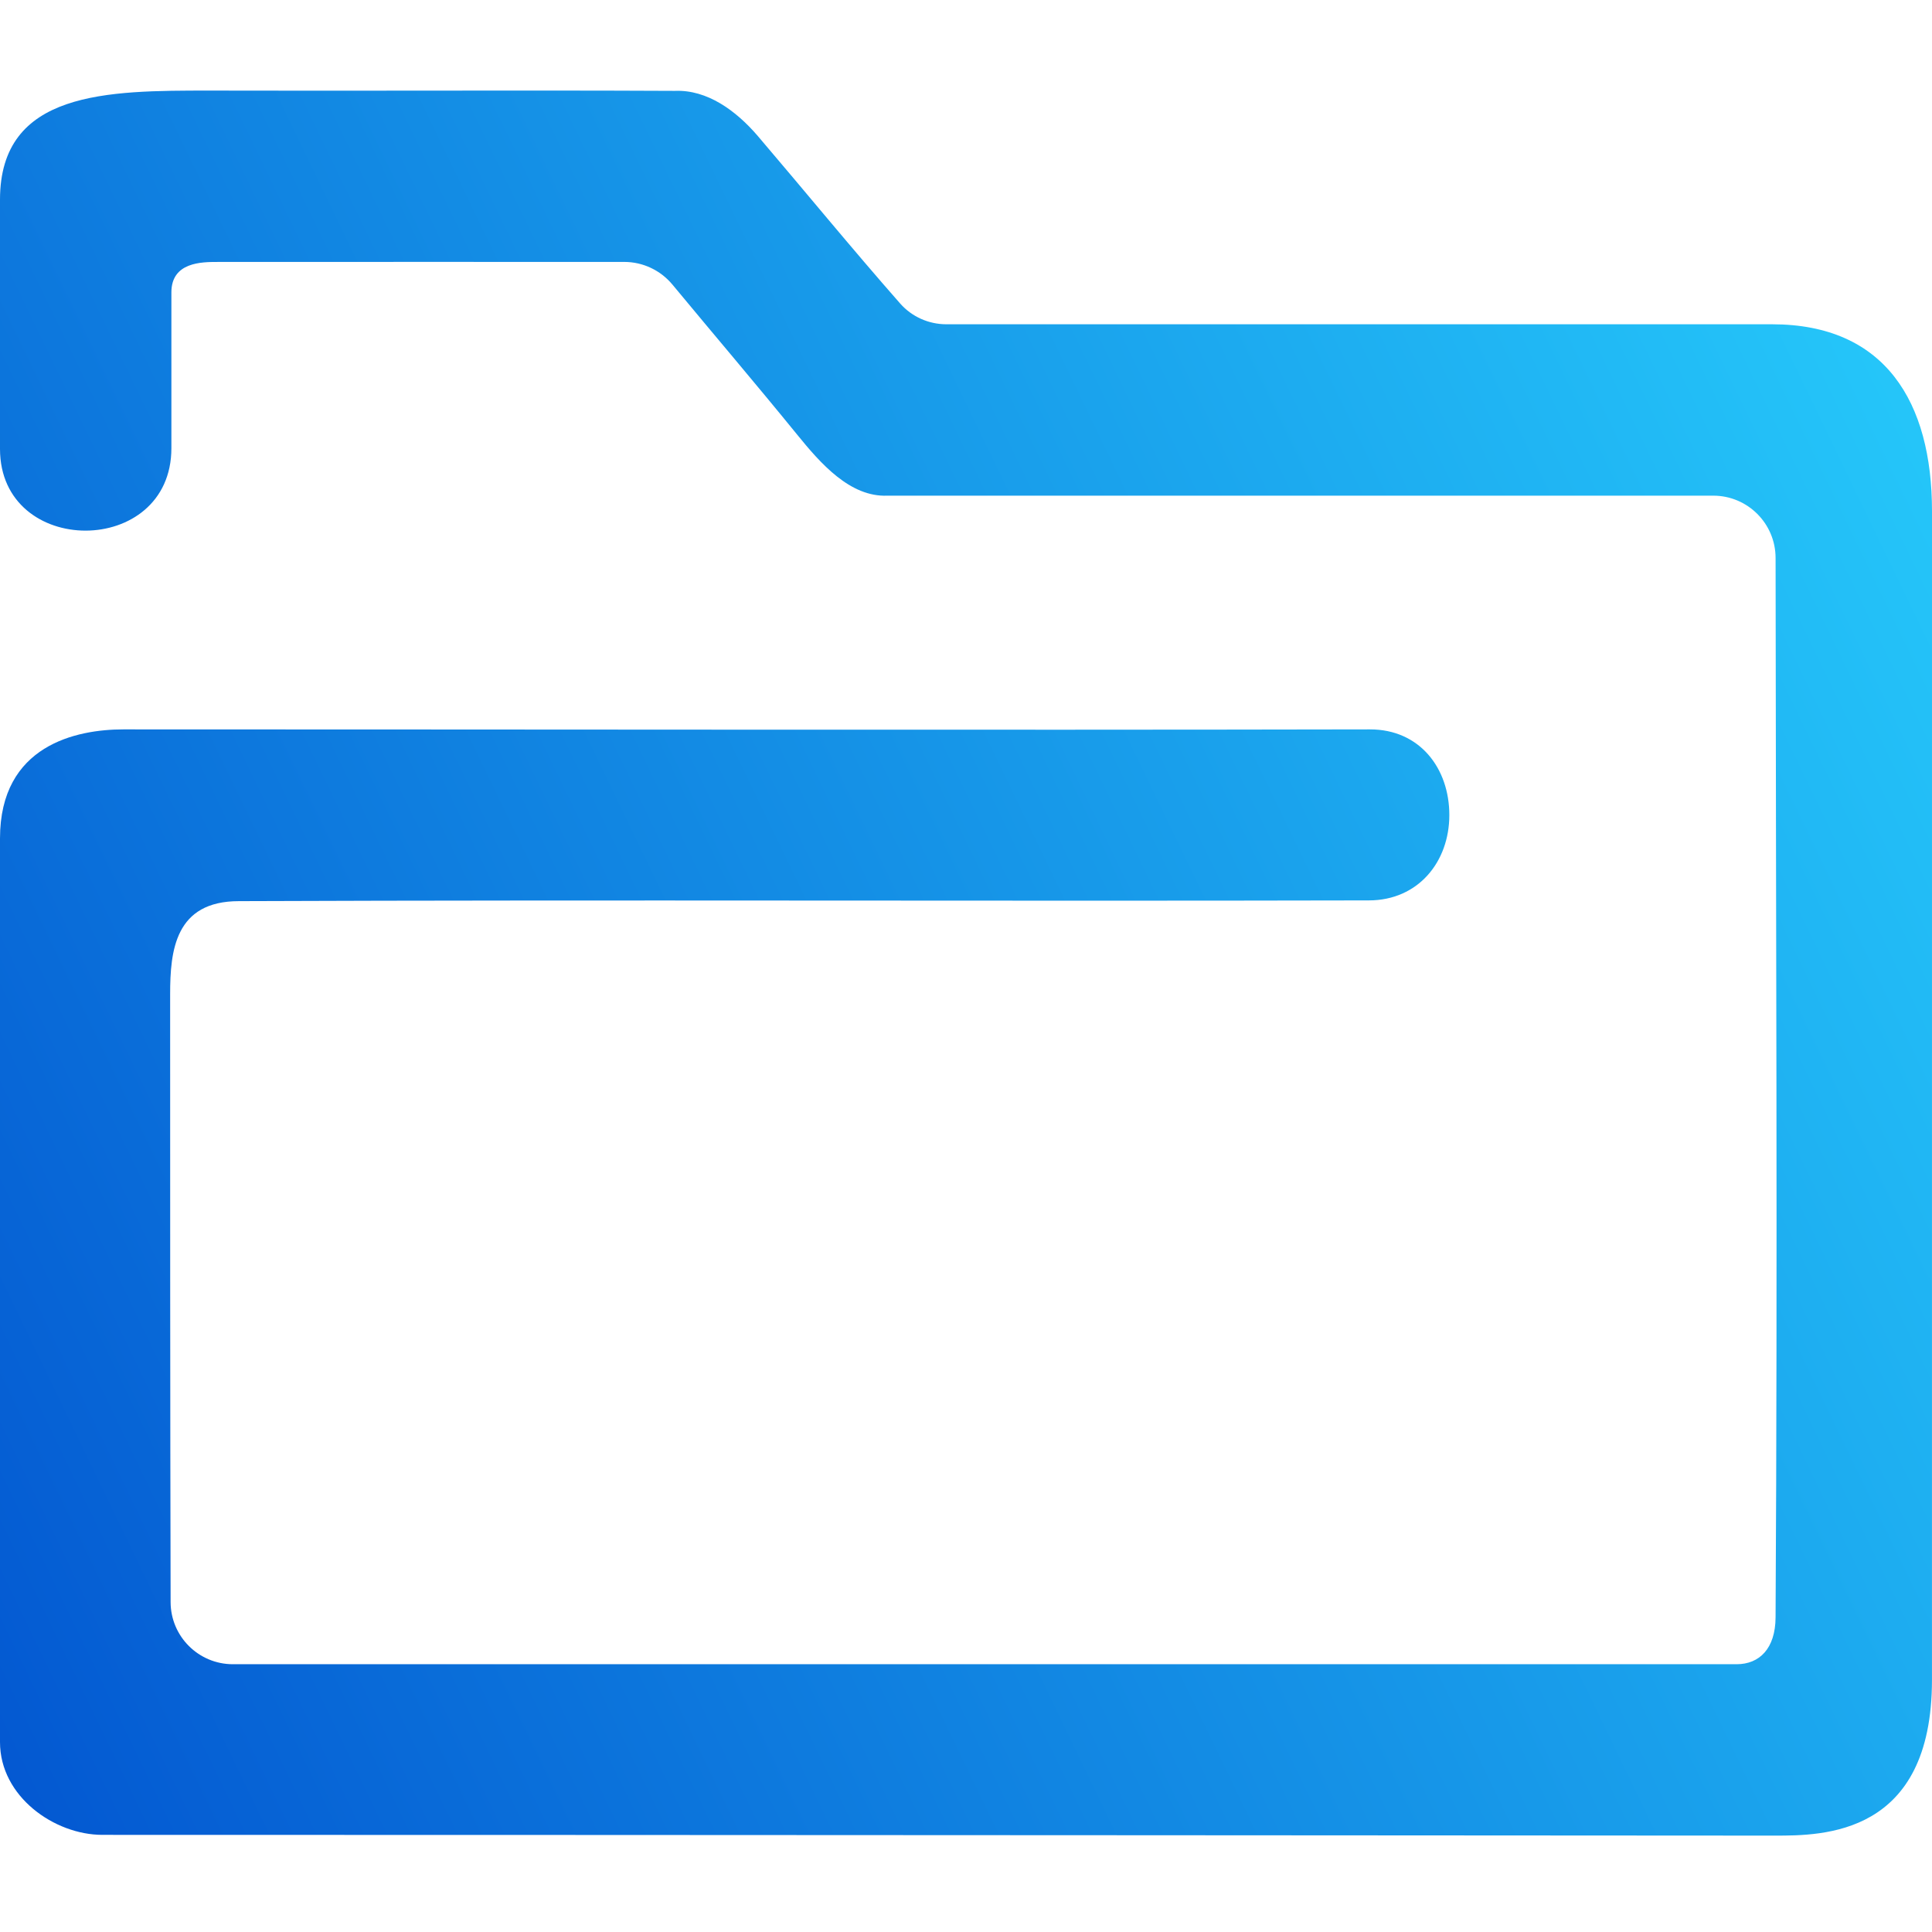 <svg width="128" height="128" viewBox="0 0 128 128" fill="none" xmlns="http://www.w3.org/2000/svg">
<path d="M0 13.227C0 6.002 7.143 6.001 13.869 6.001C24.149 6.03 34.429 5.971 44.709 6.02C46.855 5.932 48.754 7.326 50.185 8.985C53.268 12.596 56.463 16.5 59.64 20.11C60.413 20.988 61.531 21.484 62.702 21.484C81.153 21.484 99.146 21.484 117.402 21.484C124.903 21.484 128 26.645 128 33.872C128 57.77 128 81.872 127.998 105.613C128 110.259 127.998 107.894 127.998 111.291C127.998 121.615 120.774 121.614 117.595 121.614C114.415 121.614 43.355 121.563 6.777 121.564C3.613 121.563 1.03366e-05 119.033 1.03366e-05 115.42C1.03366e-05 99.936 2.80373e-08 82.388 2.06732e-05 66.904C1.03506e-05 63.807 1.03366e-05 59.162 1.03366e-05 55.549C1.03366e-05 49.356 5.079 48.324 8.176 48.324C32.95 48.324 65.9 48.374 90.756 48.324C94.064 48.317 96.022 50.903 96.022 54C96.022 57.097 93.958 59.654 90.686 59.654C65.392 59.713 41.122 59.605 15.829 59.703C11.598 59.703 11.272 62.98 11.272 65.872C11.272 78.96 11.272 92.894 11.303 106.141C11.308 108.418 13.155 110.259 15.431 110.259C49.122 110.259 81.868 110.259 115.055 110.259C116.563 110.259 117.624 109.227 117.636 107.161C117.774 83.561 117.652 60.344 117.637 36.968C117.636 34.688 115.787 32.839 113.507 32.839C95.27 32.84 77.034 32.84 58.797 32.839C56.316 32.947 54.353 30.692 52.799 28.777C50.133 25.499 47.281 22.151 44.555 18.86C43.767 17.909 42.598 17.354 41.362 17.353C32.364 17.346 23.073 17.355 14.41 17.355C13.378 17.355 11.355 17.355 11.355 19.371C11.355 23.5 11.355 24.484 11.355 29.694C11.355 36.968 0 36.968 0 29.743C0 24.63 0 18.388 0 13.227Z" fill="url(#paint0_linear_667_95)"/>
<defs>
<linearGradient id="paint0_linear_667_95" x1="1.14315e-06" y1="121.614" x2="149.076" y2="49.677" gradientUnits="userSpaceOnUse">
<stop stop-color="#0357D1"/>
<stop offset="1" stop-color="#27CDFC"/>
</linearGradient>
</defs>
</svg>
